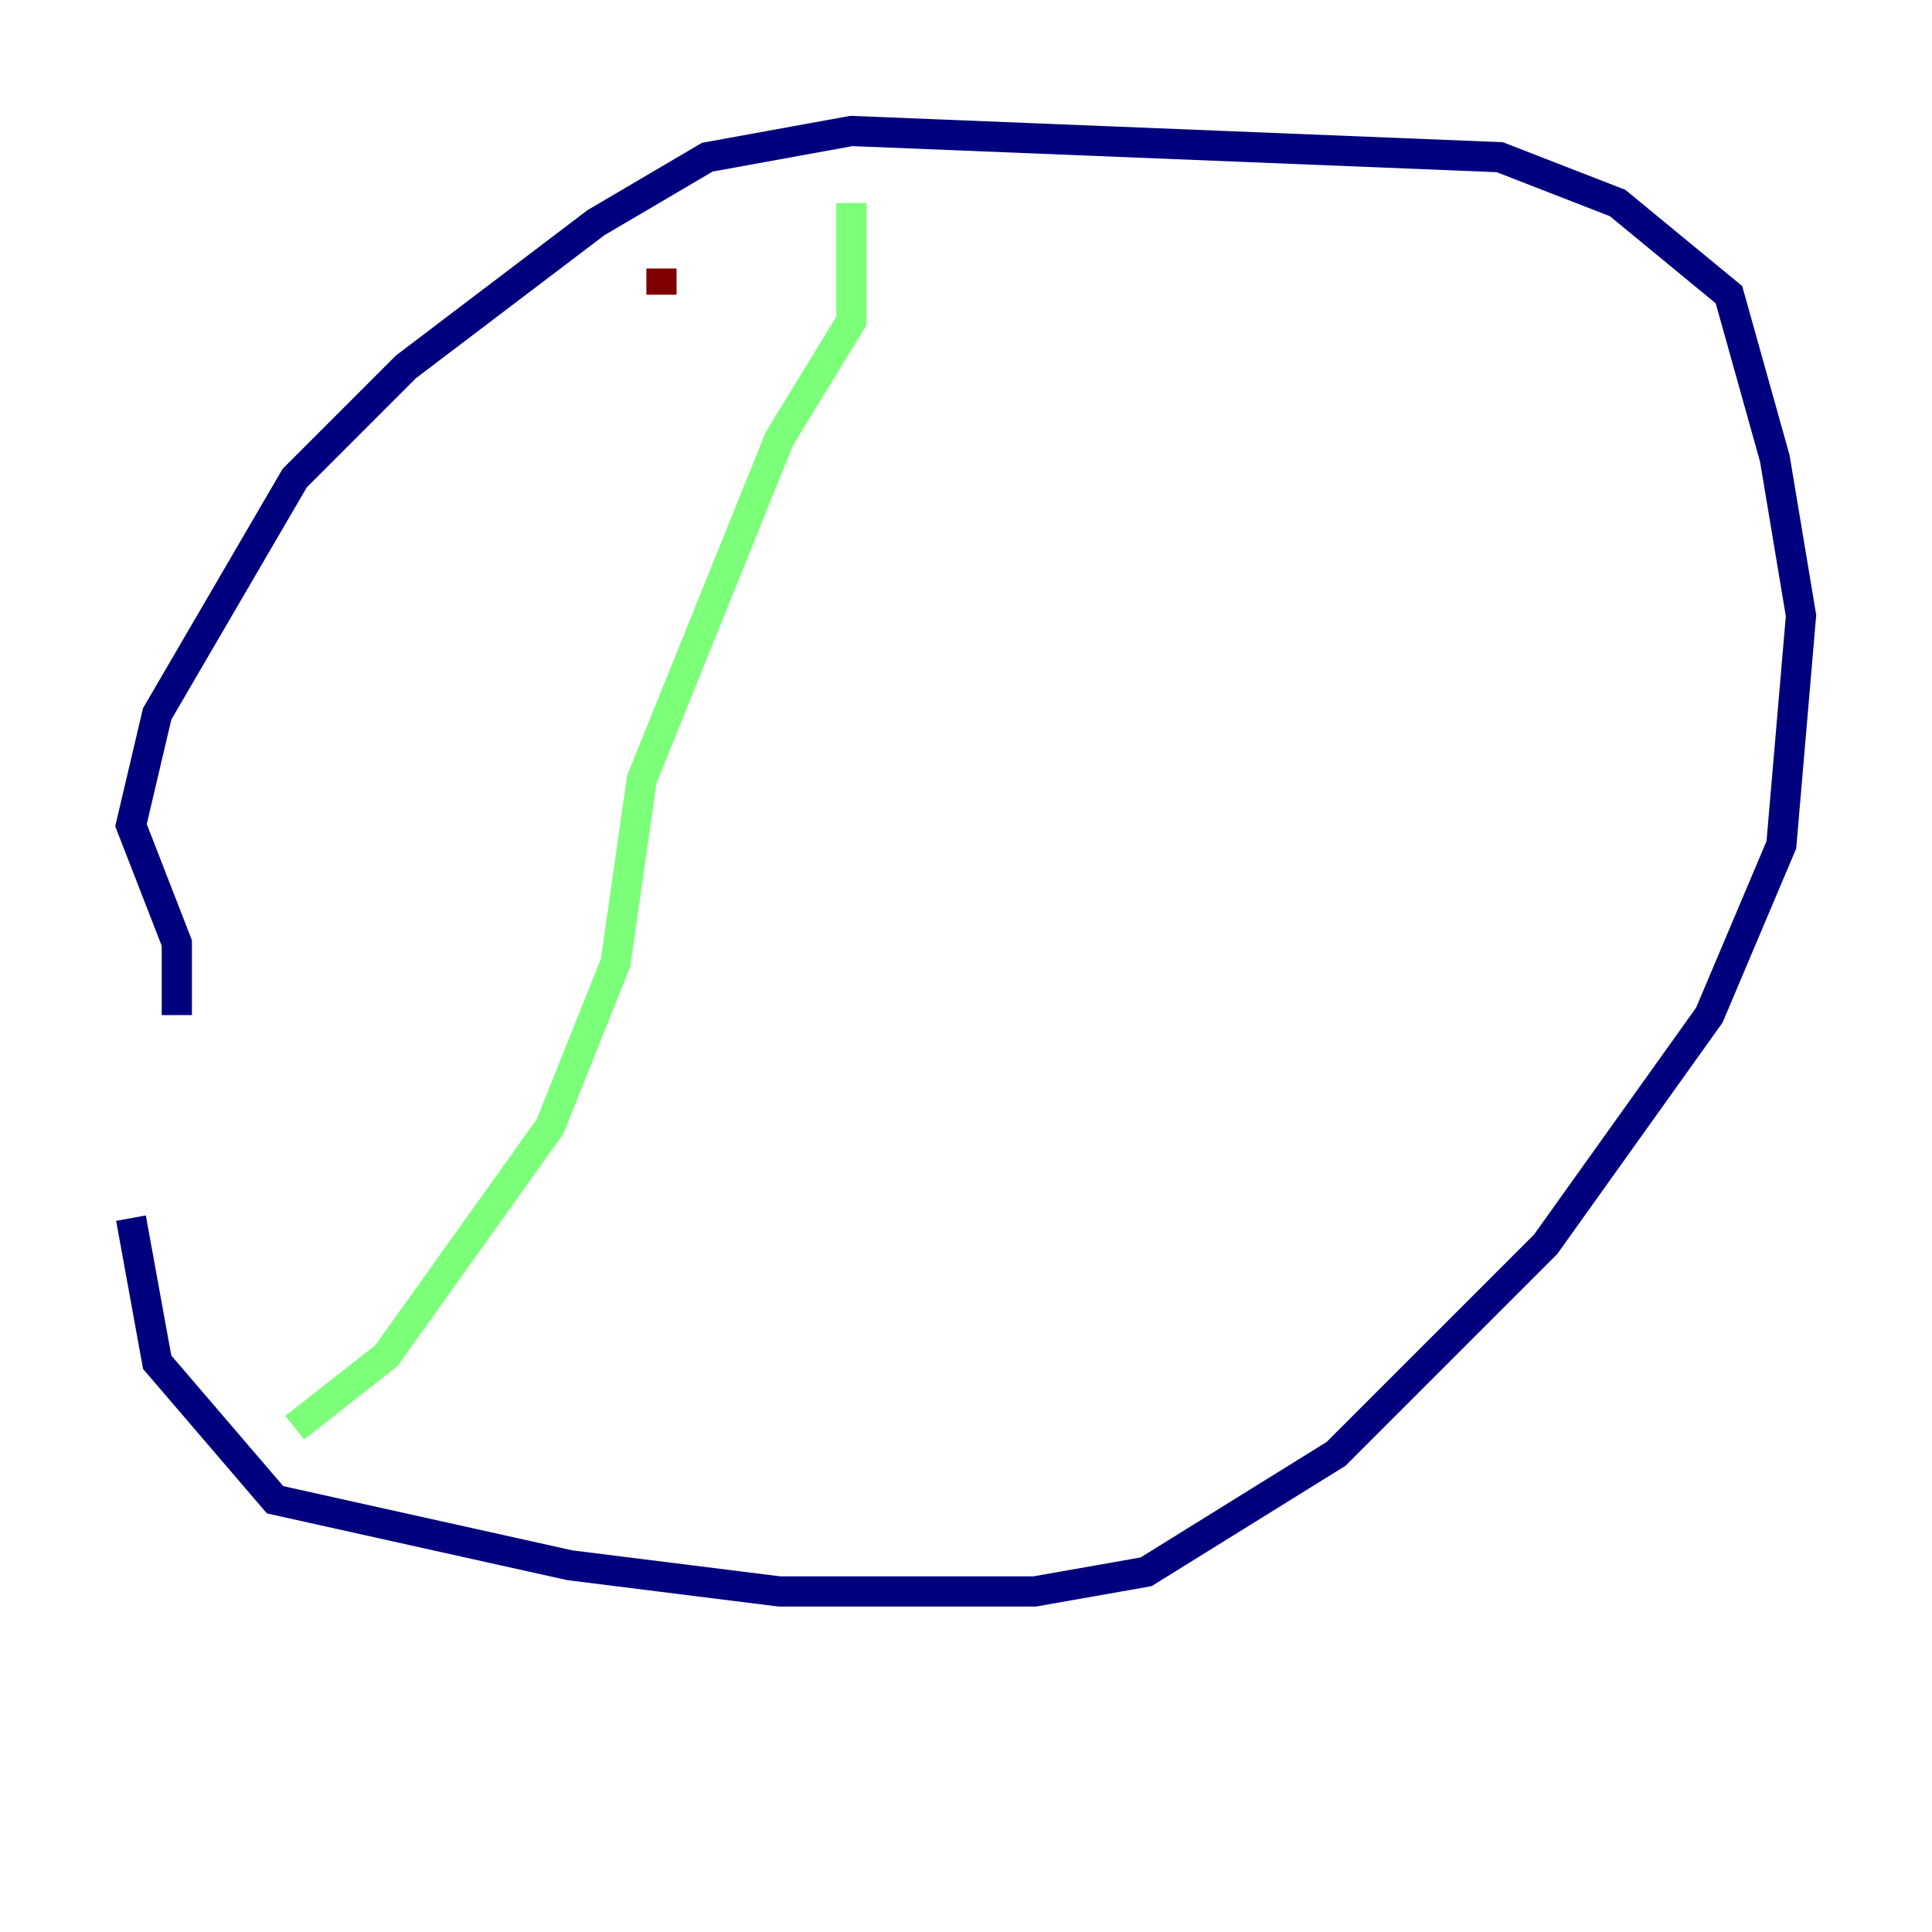 <?xml version="1.0" encoding="utf-8" ?>
<svg baseProfile="tiny" height="128" version="1.2" viewBox="0,0,128,128" width="128" xmlns="http://www.w3.org/2000/svg" xmlns:ev="http://www.w3.org/2001/xml-events" xmlns:xlink="http://www.w3.org/1999/xlink"><defs /><polyline fill="none" points="8.678,80.705 10.414,90.251 18.224,99.363 37.749,103.702 51.634,105.437 68.556,105.437 75.932,104.136 88.515,96.325 102.4,82.441 113.248,67.254 118.02,55.973 119.322,40.786 117.586,30.373 114.549,19.525 107.173,13.451 99.363,10.414 56.407,8.678 46.861,10.414 39.485,14.752 26.902,24.298 19.525,31.675 10.414,47.295 8.678,54.671 11.715,62.481 11.715,67.254" stroke="#00007f" stroke-width="2" /><polyline fill="none" points="56.407,13.451 56.407,21.261 51.634,29.071 42.522,51.634 40.786,63.783 36.447,74.63 25.6,89.817 19.525,94.59" stroke="#7cff79" stroke-width="2" /><polyline fill="none" points="43.824,17.79 43.824,19.525" stroke="#7f0000" stroke-width="2" /></svg>